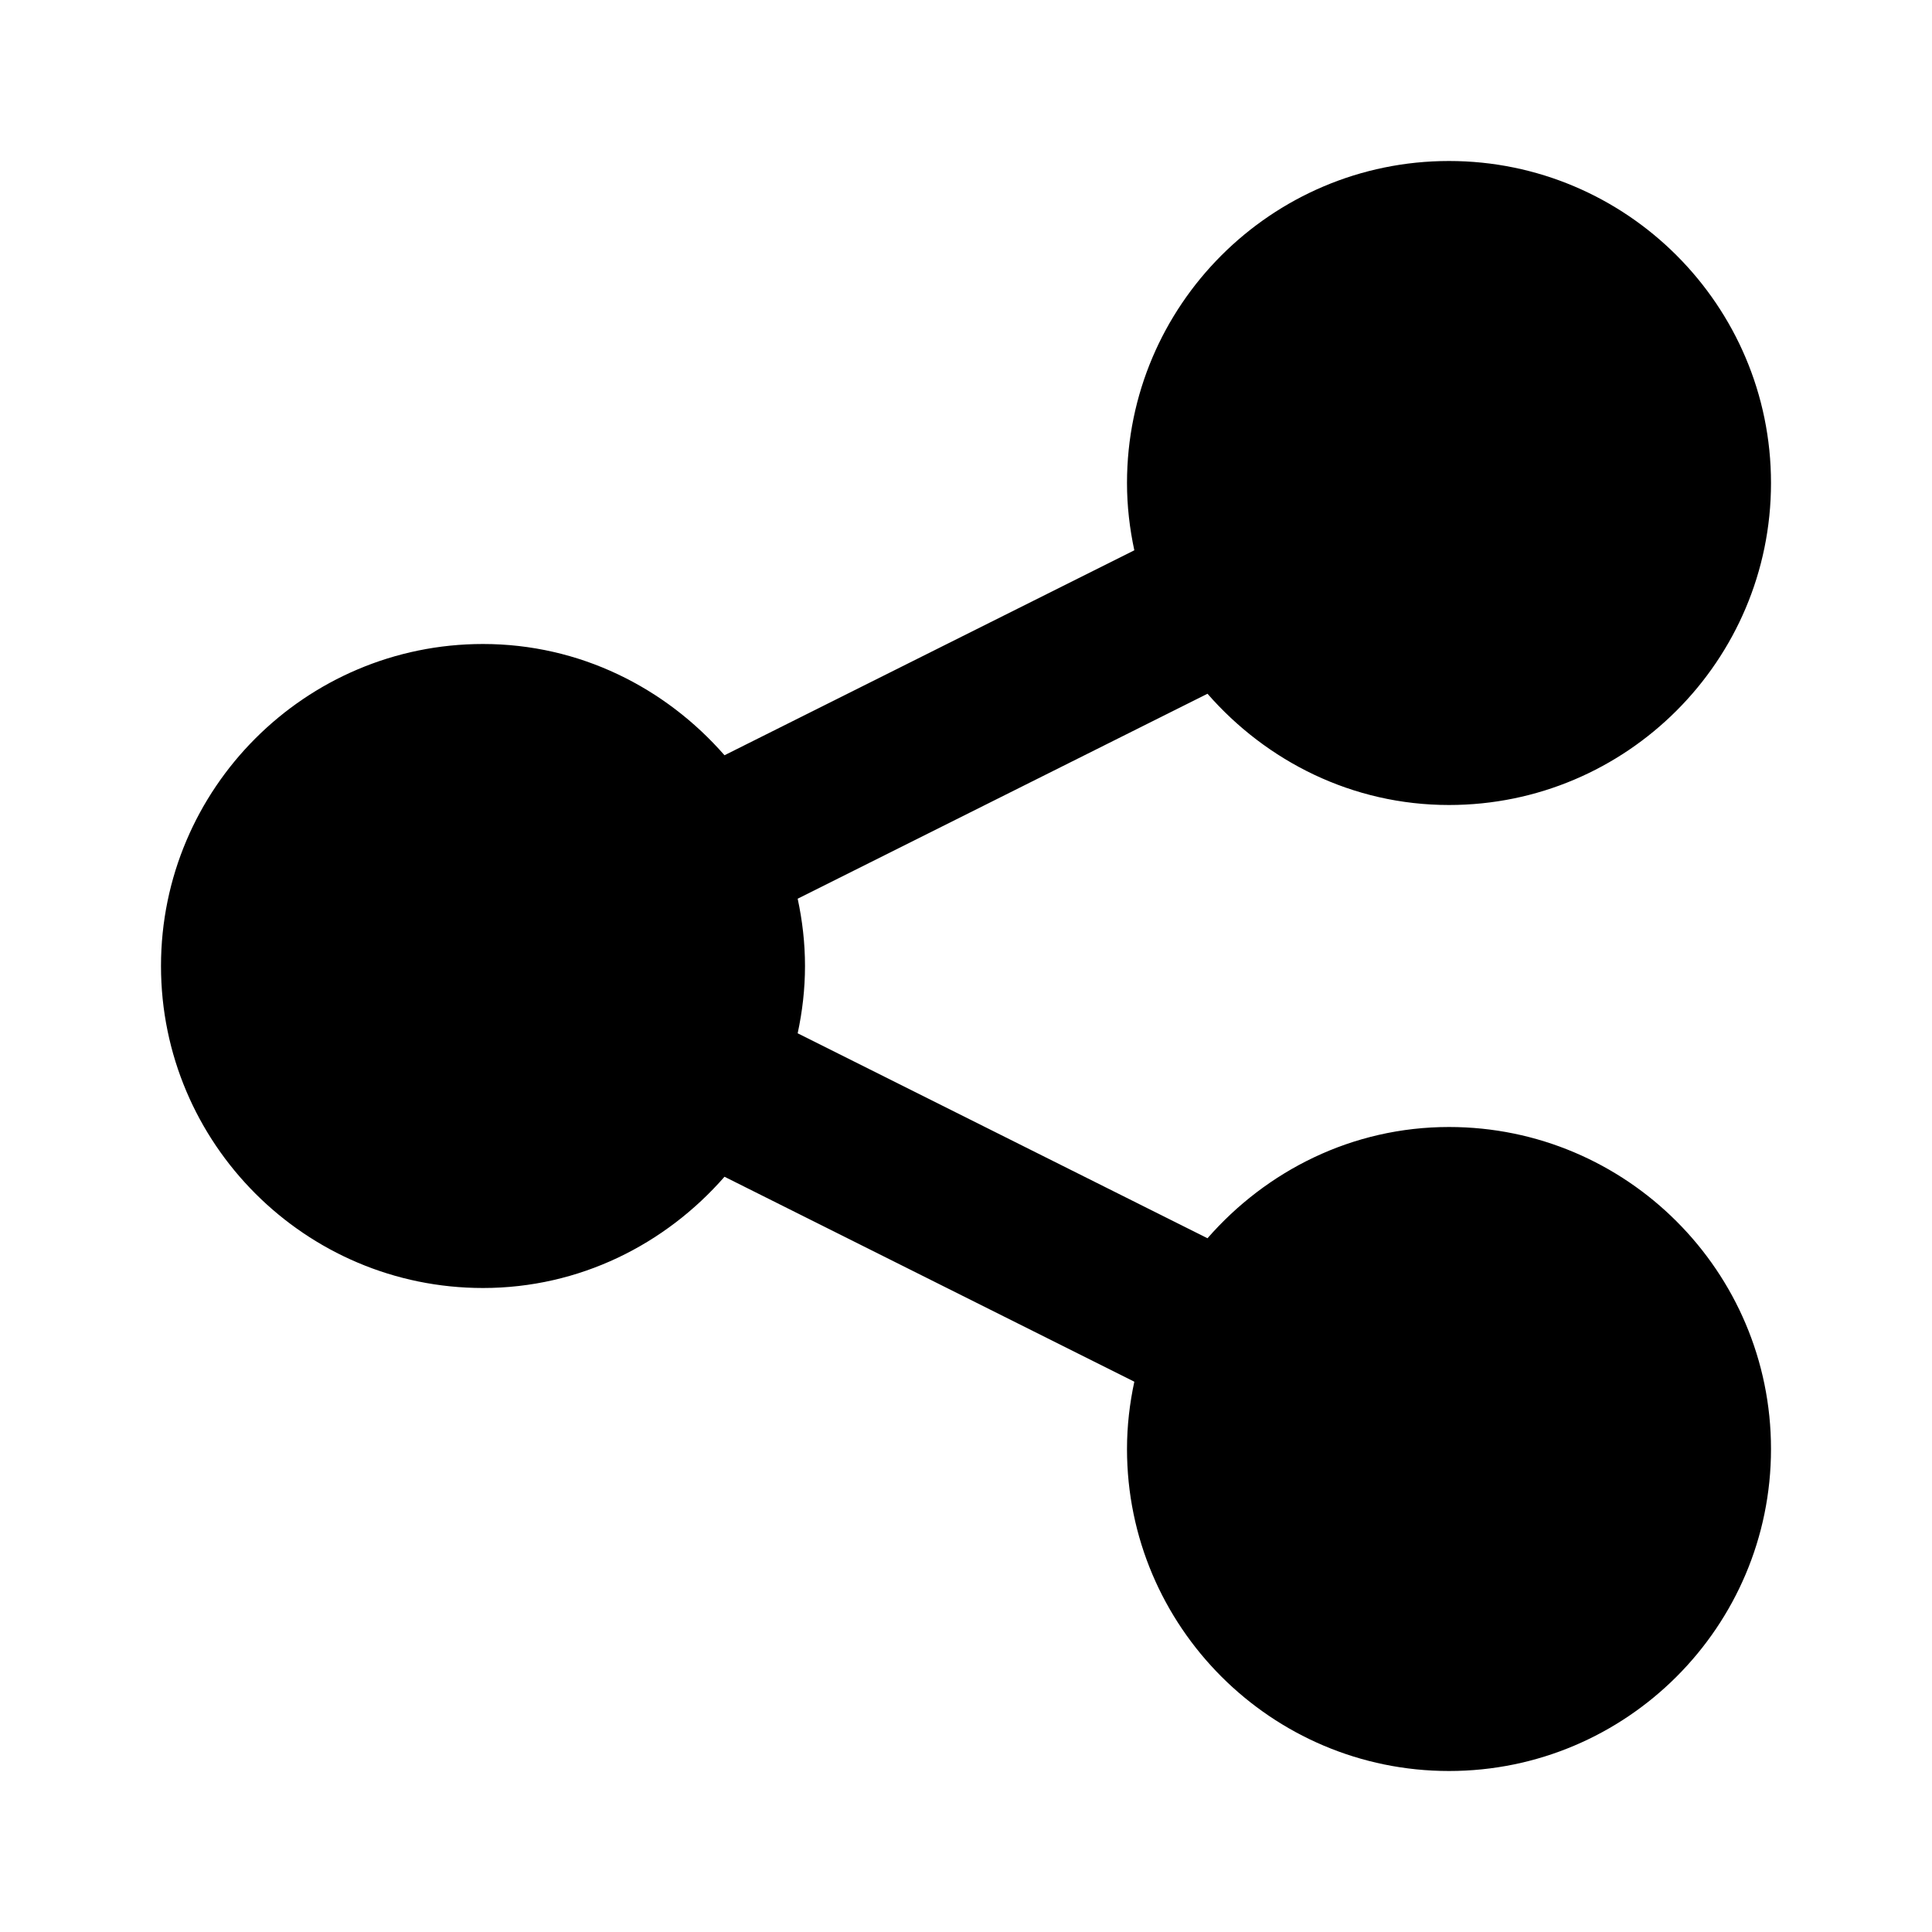 
            <svg width="24px" height="24px" viewBox="0 0 24 24" version="1.1" xmlns="http://www.w3.org/2000/svg" xmlns:xlink="http://www.w3.org/1999/xlink">
            
            <g>
               <path d="M18,14 C16.8,14 15.734,14.542 15,15.382 L9.909,12.836 C9.967,12.566 10,12.287 10,12 C10,11.713 9.967,11.434 9.909,11.164 L15,8.618 C15.734,9.458 16.8,10 18,10 C20.206,10 22,8.206 22,6 C22,3.794 20.206,2 18,2 C15.794,2 14,3.794 14,6 C14,6.287 14.033,6.566 14.091,6.836 L9,9.382 C8.266,8.542 7.2,8 6,8 C3.794,8 2,9.794 2,12 C2,14.206 3.794,16 6,16 C7.2,16 8.266,15.458 9,14.618 L14.091,17.164 C14.033,17.434 14,17.713 14,18 C14,20.206 15.794,22 18,22 C20.206,22 22,20.206 22,18 C22,15.794 20.206,14 18,14" id="path-1"></path>
            </g>
        </svg>
        